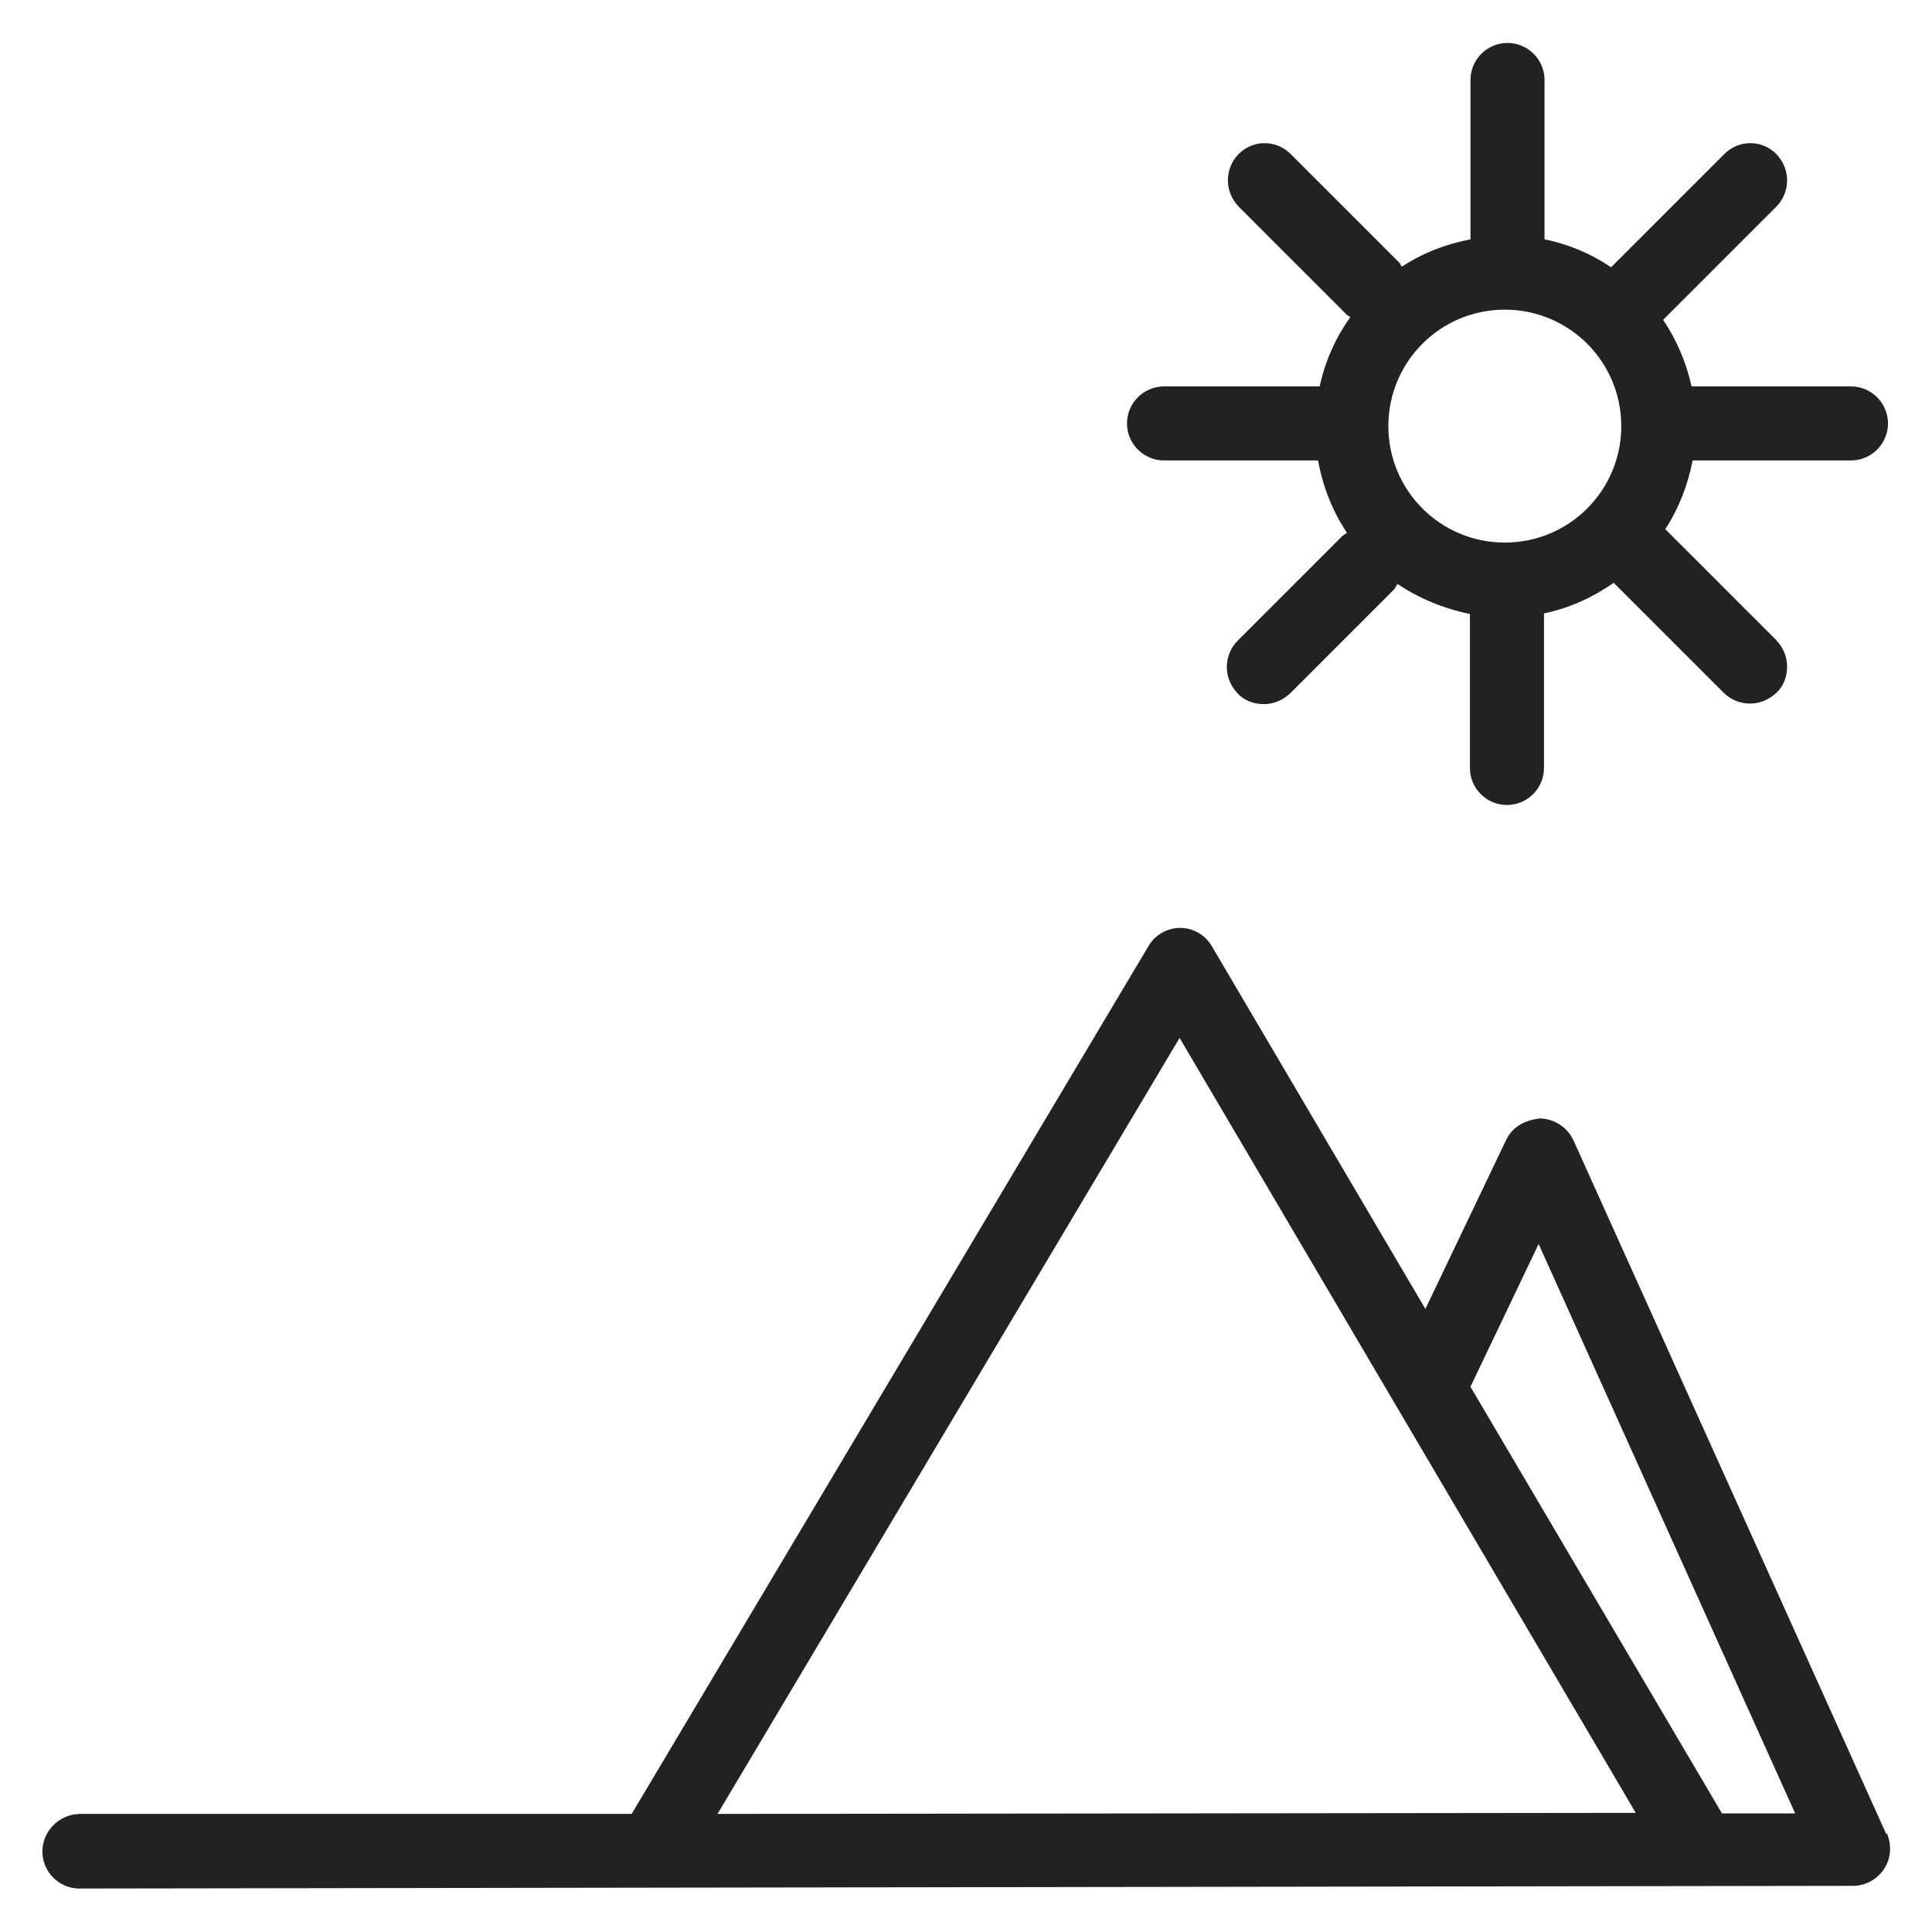<svg width="36" height="36" viewBox="0 0 36 36" fill="none" xmlns="http://www.w3.org/2000/svg">
<g id="mountains_M 1">
<g id="Group">
<path id="Vector" d="M21.68 8.58H24.56C24.65 9.07 24.83 9.53 25.1 9.93C25.07 9.95 25.03 9.97 25 10L23.06 11.94C22.93 12.07 22.86 12.25 22.86 12.43C22.86 12.61 22.93 12.78 23.06 12.92C23.19 13.06 23.37 13.12 23.55 13.12C23.73 13.12 23.9 13.05 24.04 12.92L25.98 10.98C25.98 10.98 26.02 10.92 26.04 10.88C26.44 11.15 26.9 11.34 27.39 11.44V14.31C27.39 14.69 27.7 15 28.08 15C28.46 15 28.77 14.69 28.77 14.31V11.43C29.25 11.33 29.68 11.13 30.07 10.86L32.12 12.91C32.25 13.04 32.43 13.11 32.61 13.11C32.79 13.11 32.96 13.04 33.1 12.91C33.24 12.78 33.3 12.6 33.3 12.42C33.3 12.24 33.23 12.07 33.1 11.93L31.03 9.86C31.28 9.48 31.45 9.04 31.54 8.58H34.49C34.87 8.58 35.18 8.27 35.18 7.89C35.18 7.51 34.87 7.2 34.49 7.2H31.52C31.42 6.75 31.24 6.33 30.99 5.96L33.1 3.85C33.23 3.72 33.3 3.54 33.3 3.36C33.3 3.18 33.23 3.01 33.1 2.87C32.83 2.6 32.4 2.6 32.13 2.87L30.02 4.98C29.65 4.73 29.23 4.55 28.78 4.46V1.49C28.78 1.11 28.47 0.8 28.09 0.8C27.71 0.8 27.4 1.11 27.4 1.49V4.46C26.93 4.55 26.5 4.72 26.12 4.97C26.1 4.94 26.09 4.91 26.07 4.89L24.05 2.87C23.78 2.6 23.35 2.6 23.08 2.87C22.95 3 22.88 3.18 22.88 3.36C22.88 3.54 22.95 3.71 23.08 3.85L25.1 5.87C25.1 5.87 25.14 5.89 25.16 5.91C24.89 6.29 24.69 6.73 24.59 7.2H21.69C21.31 7.2 21 7.51 21 7.89C21 8.27 21.31 8.58 21.69 8.58H21.68ZM28.04 5.77C29.24 5.77 30.21 6.74 30.21 7.94C30.21 9.14 29.24 10.11 28.04 10.11C26.84 10.11 25.87 9.14 25.87 7.94C25.87 6.74 26.84 5.77 28.04 5.77Z" fill="#222222"/>
<path id="Vector_2" d="M35.15 34.18L29.32 21.25C29.21 21.01 28.97 20.85 28.7 20.84C28.42 20.87 28.19 20.99 28.07 21.23L26.56 24.39L22.58 17.63C22.46 17.42 22.23 17.29 21.99 17.29C21.75 17.29 21.52 17.42 21.4 17.63L11.77 33.8H1.48C1.1 33.81 0.79 34.12 0.79 34.5C0.79 34.88 1.1 35.19 1.48 35.19L34.53 35.14C34.76 35.14 34.98 35.02 35.11 34.82C35.24 34.62 35.25 34.38 35.16 34.16L35.15 34.18ZM21.98 19.34L30.48 33.78L13.37 33.8L21.98 19.34V19.34ZM32.08 33.78L27.4 25.84L28.67 23.18L33.45 33.79H32.08V33.78Z" fill="#222222"/>
</g>
</g>
</svg>
